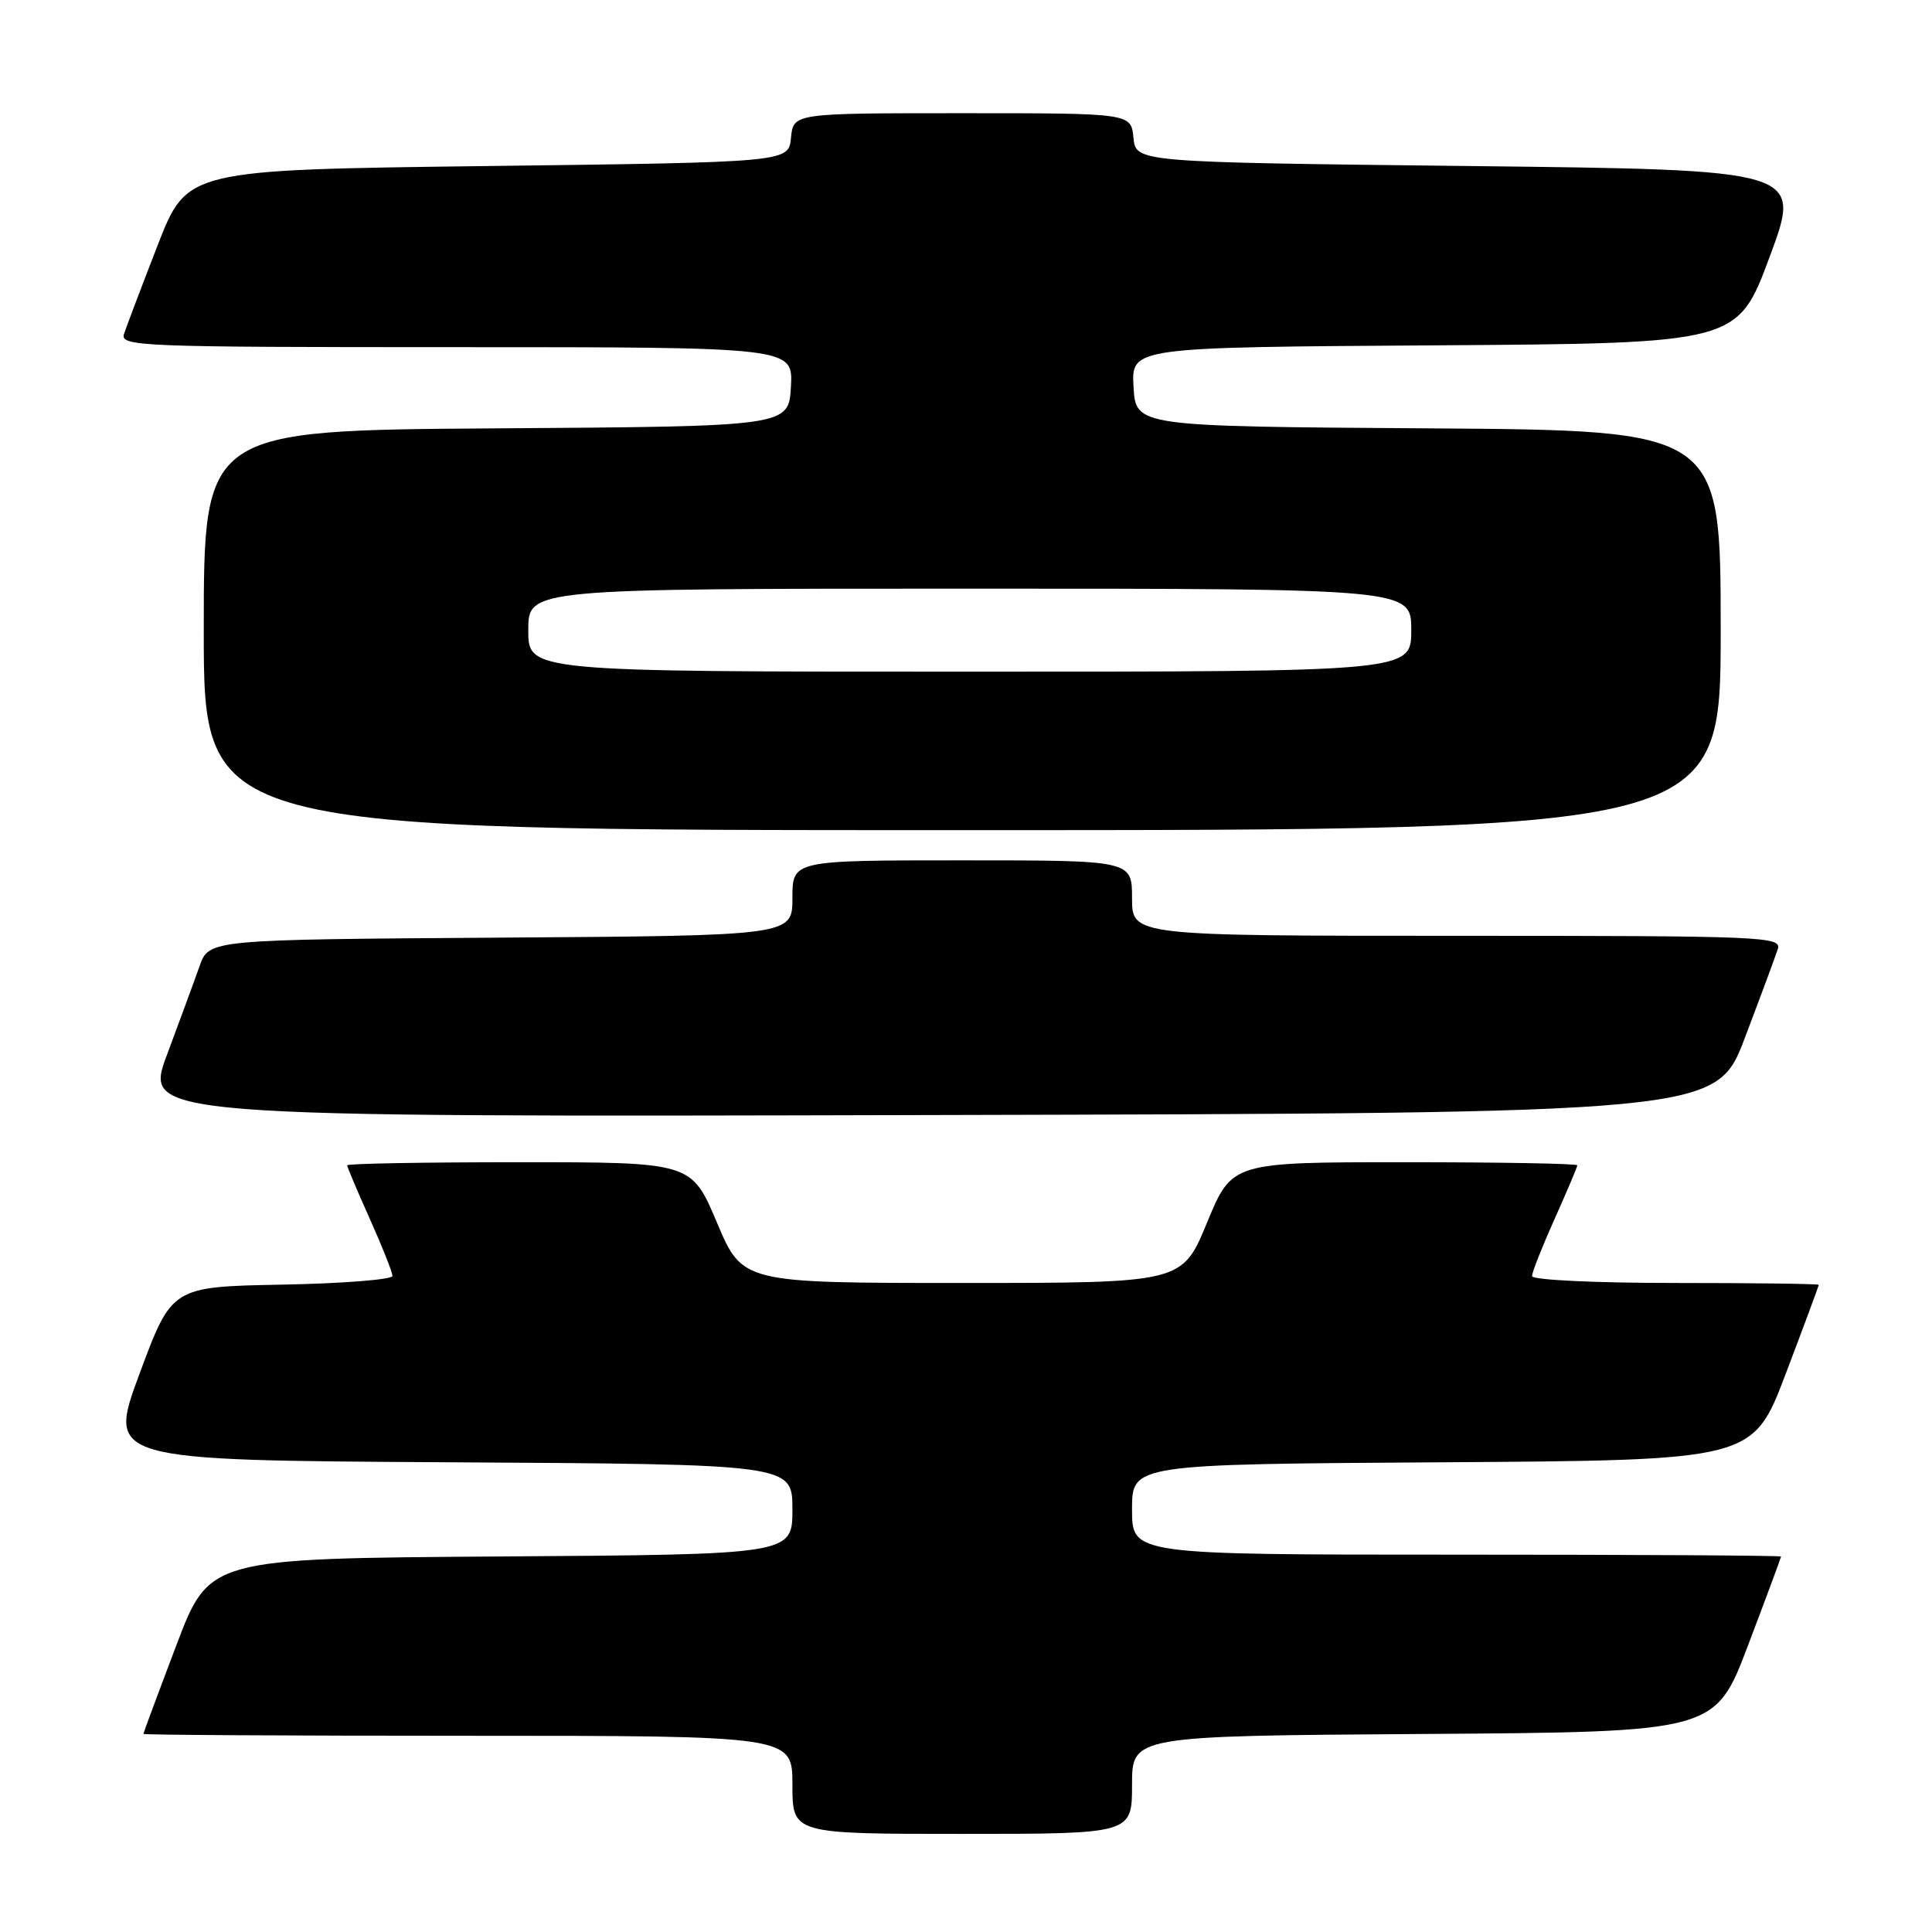 <?xml version="1.0" encoding="UTF-8" standalone="no"?>
<!DOCTYPE svg PUBLIC "-//W3C//DTD SVG 1.1//EN" "http://www.w3.org/Graphics/SVG/1.1/DTD/svg11.dtd" >
<svg xmlns="http://www.w3.org/2000/svg" xmlns:xlink="http://www.w3.org/1999/xlink" version="1.1" viewBox="0 0 256 256">
 <g >
 <path fill="currentColor"
d=" M 150.00 236.51 C 150.00 230.02 150.00 230.02 188.64 229.76 C 227.27 229.50 227.27 229.50 231.63 218.00 C 234.03 211.68 235.99 206.39 236.00 206.25 C 236.00 206.11 216.65 206.00 193.00 206.00 C 150.00 206.00 150.00 206.00 150.00 200.01 C 150.00 194.02 150.00 194.02 191.14 193.76 C 232.27 193.50 232.27 193.50 236.63 182.00 C 239.03 175.68 240.99 170.39 241.00 170.25 C 241.00 170.11 232.45 170.00 222.00 170.00 C 211.30 170.00 203.00 169.60 203.00 169.09 C 203.00 168.59 204.35 165.18 206.00 161.50 C 207.65 157.82 209.00 154.63 209.00 154.41 C 209.00 154.18 198.70 154.00 186.12 154.00 C 163.24 154.00 163.24 154.00 159.94 162.00 C 156.64 170.00 156.64 170.00 127.51 170.00 C 98.38 170.00 98.38 170.00 95.00 162.00 C 91.62 154.00 91.62 154.00 68.81 154.00 C 56.26 154.00 46.00 154.18 46.00 154.41 C 46.00 154.63 47.35 157.82 49.00 161.50 C 50.65 165.18 52.00 168.58 52.00 169.07 C 52.00 169.55 45.42 170.07 37.38 170.22 C 22.77 170.50 22.77 170.50 18.50 182.00 C 14.23 193.50 14.23 193.50 59.61 193.76 C 105.00 194.02 105.00 194.02 105.00 200.00 C 105.00 205.98 105.00 205.98 66.36 206.24 C 27.73 206.50 27.73 206.50 23.37 218.00 C 20.97 224.32 19.01 229.61 19.00 229.75 C 19.00 229.89 38.35 230.00 62.00 230.00 C 105.00 230.00 105.00 230.00 105.00 236.50 C 105.00 243.00 105.00 243.00 127.50 243.00 C 150.00 243.00 150.00 243.00 150.00 236.51 Z  M 231.21 137.50 C 233.30 132.00 235.26 126.71 235.57 125.75 C 236.10 124.10 233.63 124.00 193.07 124.00 C 150.00 124.00 150.00 124.00 150.00 119.00 C 150.00 114.00 150.00 114.00 127.50 114.00 C 105.00 114.00 105.00 114.00 105.00 118.99 C 105.00 123.98 105.00 123.98 66.35 124.24 C 27.70 124.50 27.70 124.50 26.45 128.00 C 25.77 129.93 23.82 135.21 22.13 139.75 C 19.05 148.01 19.05 148.01 123.23 147.75 C 227.41 147.50 227.41 147.50 231.21 137.50 Z  M 228.00 83.51 C 228.00 57.02 228.00 57.02 189.25 56.76 C 150.50 56.50 150.50 56.50 150.20 51.26 C 149.90 46.02 149.90 46.02 190.06 45.76 C 230.23 45.50 230.23 45.50 234.50 34.00 C 238.77 22.50 238.77 22.50 194.64 22.00 C 150.50 21.50 150.50 21.50 150.19 18.25 C 149.87 15.00 149.87 15.00 127.50 15.00 C 105.13 15.00 105.13 15.00 104.81 18.25 C 104.50 21.50 104.50 21.50 64.64 22.00 C 24.78 22.50 24.78 22.50 20.89 32.50 C 18.75 38.00 16.75 43.29 16.43 44.25 C 15.90 45.90 18.44 46.00 60.48 46.00 C 105.10 46.00 105.10 46.00 104.80 51.25 C 104.50 56.50 104.50 56.50 65.75 56.76 C 27.00 57.02 27.00 57.02 27.00 83.51 C 27.00 110.00 27.00 110.00 127.50 110.00 C 228.00 110.00 228.00 110.00 228.00 83.51 Z  M 70.00 83.50 C 70.00 78.00 70.00 78.00 128.50 78.00 C 187.00 78.00 187.00 78.00 187.00 83.50 C 187.00 89.00 187.00 89.00 128.50 89.00 C 70.00 89.00 70.00 89.00 70.00 83.50 Z "/>
</g>
</svg>